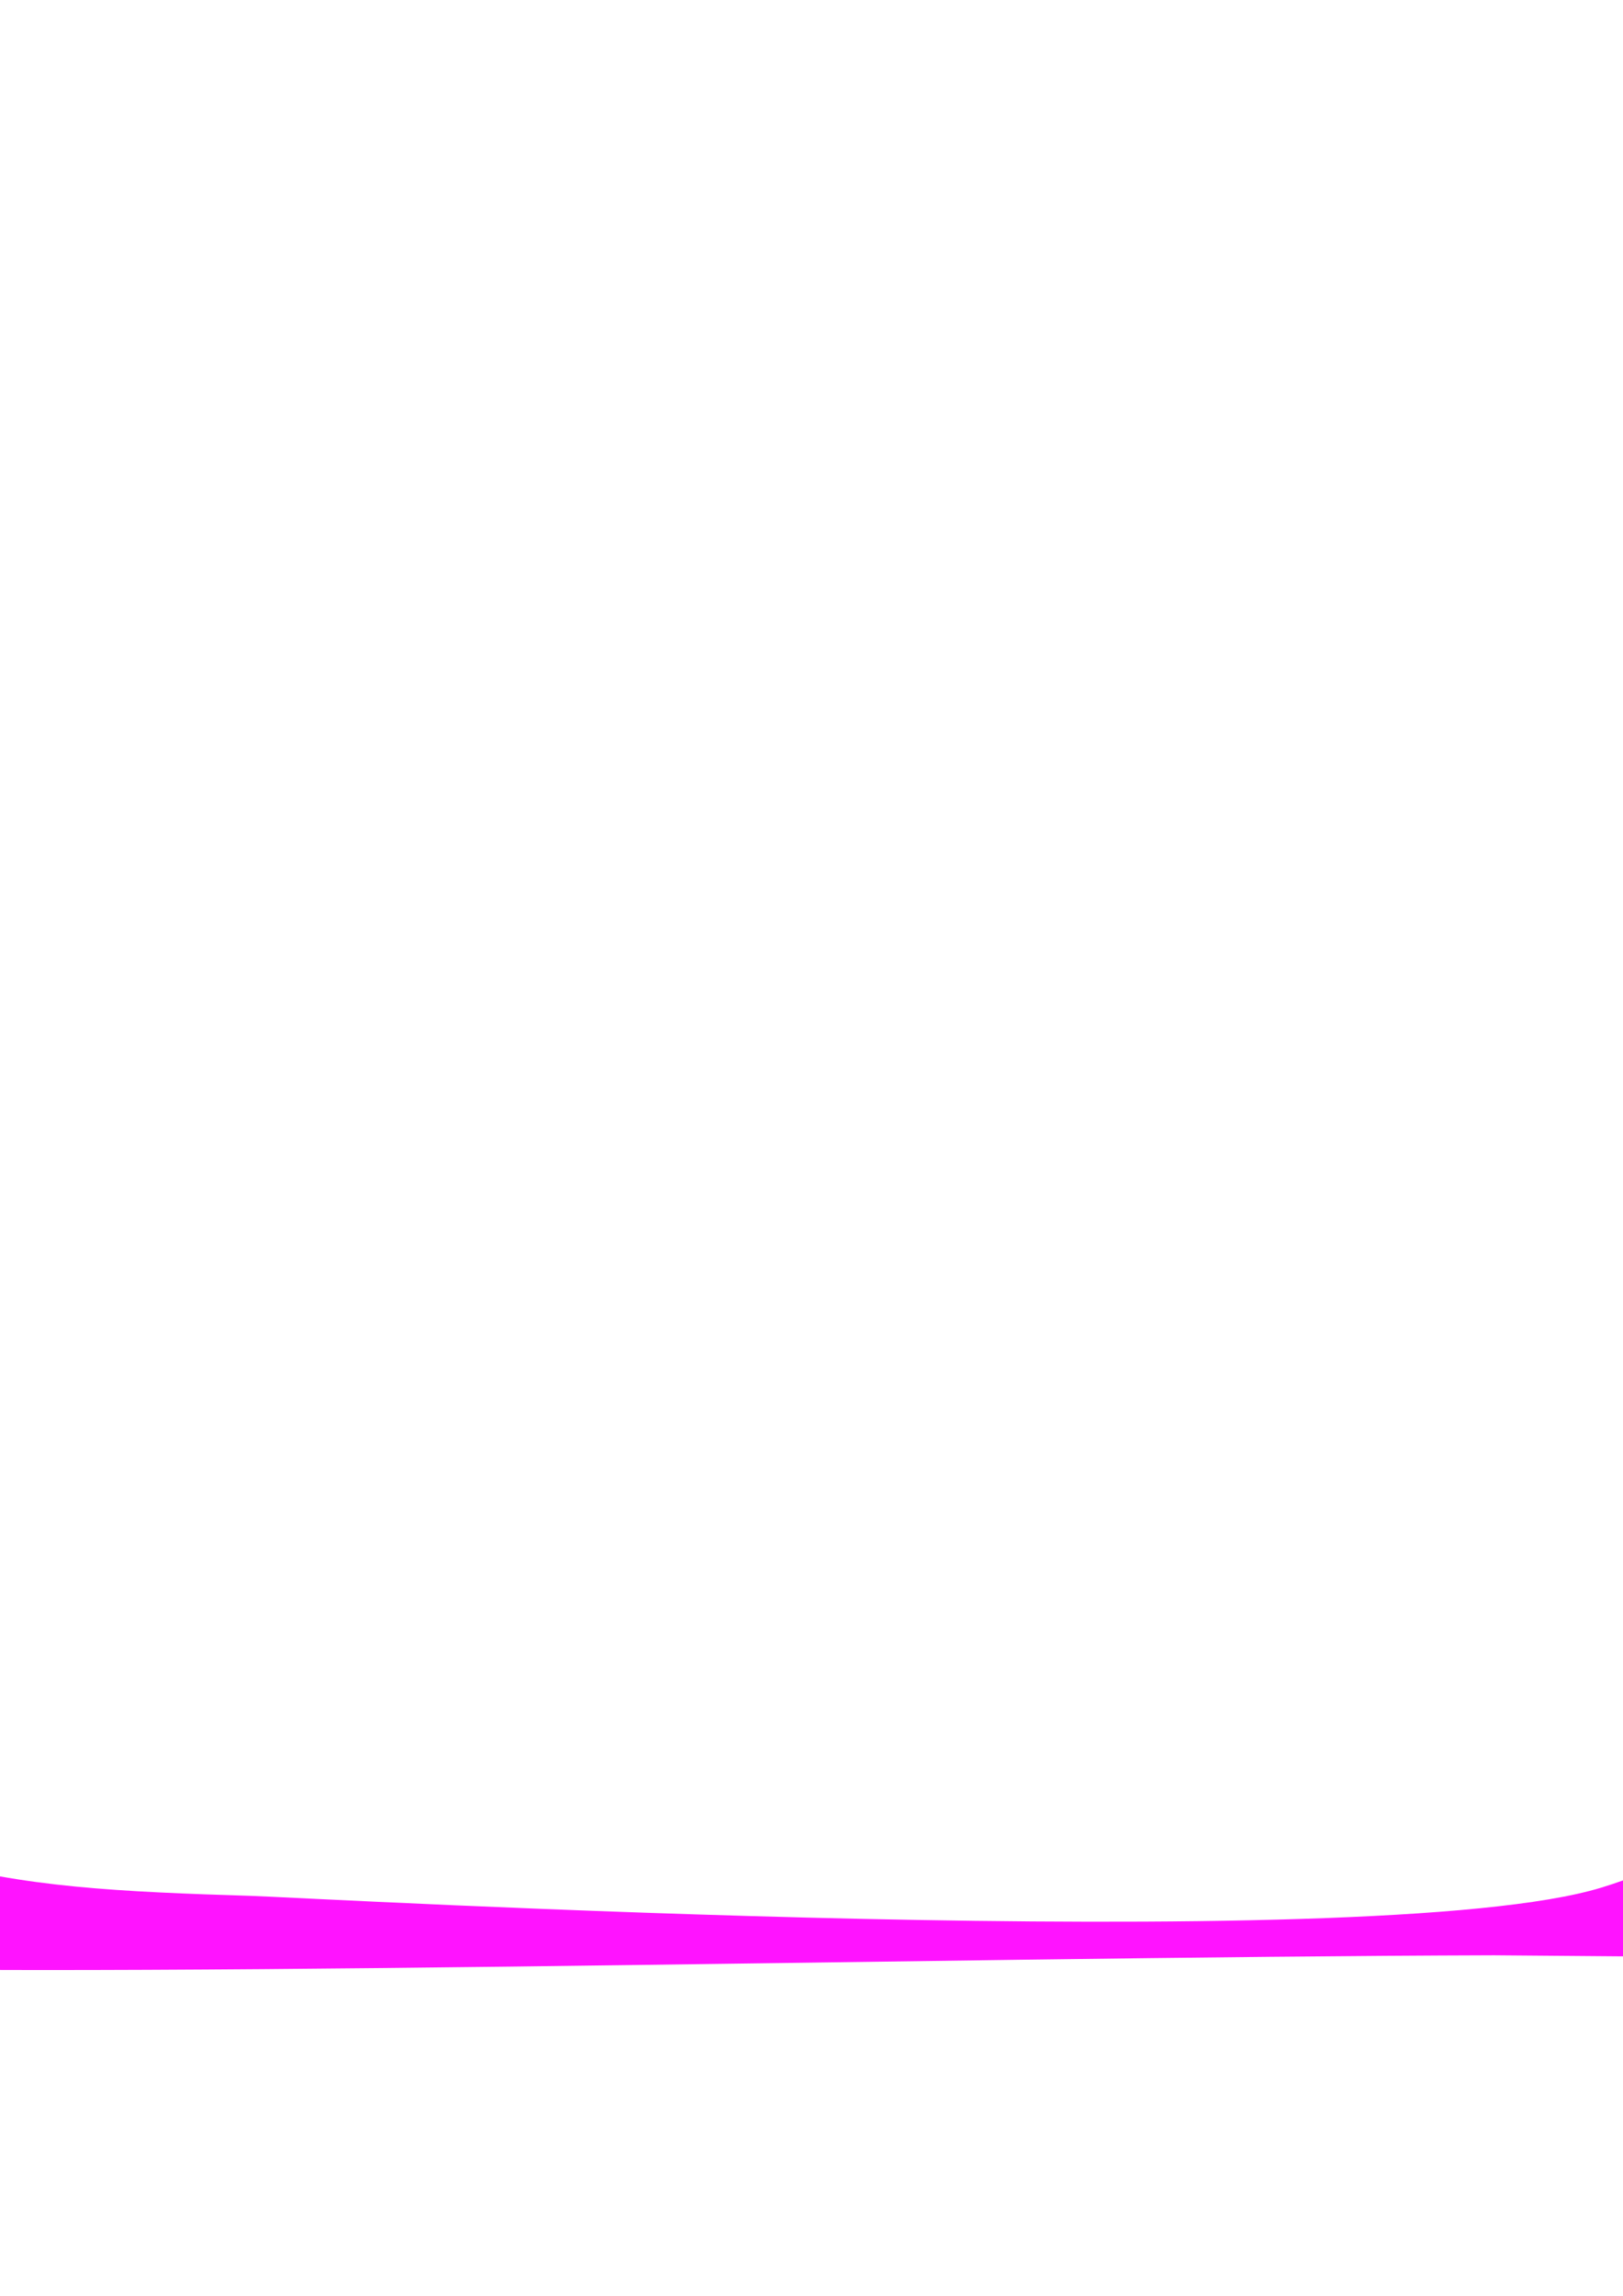 <?xml version="1.0" encoding="UTF-8" standalone="no"?>
<!-- Created with Inkscape (http://www.inkscape.org/) -->

<svg
   width="210mm"
   height="297mm"
   viewBox="0 0 210 297"
   version="1.1"
   id="svg1"
   sodipodi:docname="zabradli-mas-test1.svg"
   inkscape:version="1.4 (86a8ad7, 2024-10-11)"
   xmlns:inkscape="http://www.inkscape.org/namespaces/inkscape"
   xmlns:sodipodi="http://sodipodi.sourceforge.net/DTD/sodipodi-0.dtd"
   xmlns="http://www.w3.org/2000/svg"
   xmlns:svg="http://www.w3.org/2000/svg">
  <sodipodi:namedview
     id="namedview1"
     pagecolor="#ffffff"
     bordercolor="#000000"
     borderopacity="0.25"
     inkscape:showpageshadow="2"
     inkscape:pageopacity="0.0"
     inkscape:pagecheckerboard="0"
     inkscape:deskcolor="#d1d1d1"
     inkscape:document-units="mm"
     showguides="false"
     inkscape:zoom="1.3095539"
     inkscape:cx="389.0638"
     inkscape:cy="563.93251"
     inkscape:window-width="2880"
     inkscape:window-height="1514"
     inkscape:window-x="-2"
     inkscape:window-y="-11"
     inkscape:window-maximized="1"
     inkscape:current-layer="g10" />
  <defs
     id="defs1">
    <inkscape:path-effect
       effect="bspline"
       id="path-effect39"
       is_visible="true"
       lpeversion="1.3"
       weight="33.333"
       steps="2"
       helper_size="0"
       apply_no_weight="true"
       apply_with_weight="true"
       only_selected="false"
       uniform="false" />
    <inkscape:path-effect
       effect="spiro"
       id="path-effect38"
       is_visible="true"
       lpeversion="1" />
    <inkscape:path-effect
       effect="spiro"
       id="path-effect35"
       is_visible="true"
       lpeversion="1" />
    <inkscape:path-effect
       effect="spiro"
       id="path-effect9"
       is_visible="true"
       lpeversion="1" />
    <inkscape:path-effect
       effect="spiro"
       id="path-effect7"
       is_visible="true"
       lpeversion="1" />
    <inkscape:path-effect
       effect="spiro"
       id="path-effect5"
       is_visible="true"
       lpeversion="1" />
    <inkscape:path-effect
       effect="fillet_chamfer"
       id="path-effect2"
       is_visible="true"
       lpeversion="1"
       nodesatellites_param="F,0,0,1,0,0,0,1 @ F,0,0,1,0,0,0,1 @ F,0,0,1,0,0,0,1 @ F,0,0,1,0,0,0,1 @ F,0,0,1,0,0,0,1 @ F,0,0,1,0,0,0,1 @ F,0,0,1,0,0,0,1 @ F,0,0,1,0,0,0,1 @ F,0,0,1,0,0,0,1 @ F,0,0,1,0,0,0,1 @ F,0,0,1,0,0,0,1"
       radius="0"
       unit="px"
       method="auto"
       mode="F"
       chamfer_steps="1"
       flexible="false"
       use_knot_distance="true"
       apply_no_radius="true"
       apply_with_radius="true"
       only_selected="false"
       hide_knots="false" />
    <inkscape:path-effect
       effect="spiro"
       id="path-effect1"
       is_visible="true"
       lpeversion="1" />
    <inkscape:path-effect
       effect="fill_between_many"
       method="originald"
       linkedpaths="#g10,0,1|"
       id="path-effect10" />
  </defs>
  <g
     inkscape:label="Layer 1"
     inkscape:groupmode="layer"
     id="layer1">
    <g
       id="g9"
       transform="translate(6.869,-8.082)">
      <path
         inkscape:original-d="M 0,0"
         inkscape:path-effect="#path-effect10"
         d="M 0,0"
         id="path11" />
      <g
         id="g10"
         style="fill:#ff00ff"
         transform="translate(-31.922,-52.733)">
        <path
           style="opacity:0.922;fill:#ff00ff;fill-opacity:1;stroke:#000000;stroke-width:0.157;stroke-dasharray:none;stroke-opacity:0"
           d="m 218.378,313.763 c -72.56,0.207 -188.768,3.311 -234.01,1.146 -5.823,-0.279 -2.481,-9.852 -3.438,-20.848 -1.094,-12.577 2.666,-14.937 0.653,-16.17 22.459,25.807 42.736,27.164 75.969,28.186 7.45,0.229 144.909,8.06 174.701,-1.071 59.584,-18.261 40.324,-100.285 36.791,-158.055 -2.125,-34.749 -1.266,-16.615 -2.562,-37.805 -0.373,-6.096 1.678,-4.286 5.389,-4.778 8.617,-1.142 7.148,2.816 6.71,-0.194 -0.279,-1.913 1.99,4.364 0.669,18.34 0.718,66.853 -0.813,175.274 -0.813,191.74"
           id="path38"
           sodipodi:nodetypes="cssssssssscc" />
      </g>
    </g>
  </g>
</svg>
